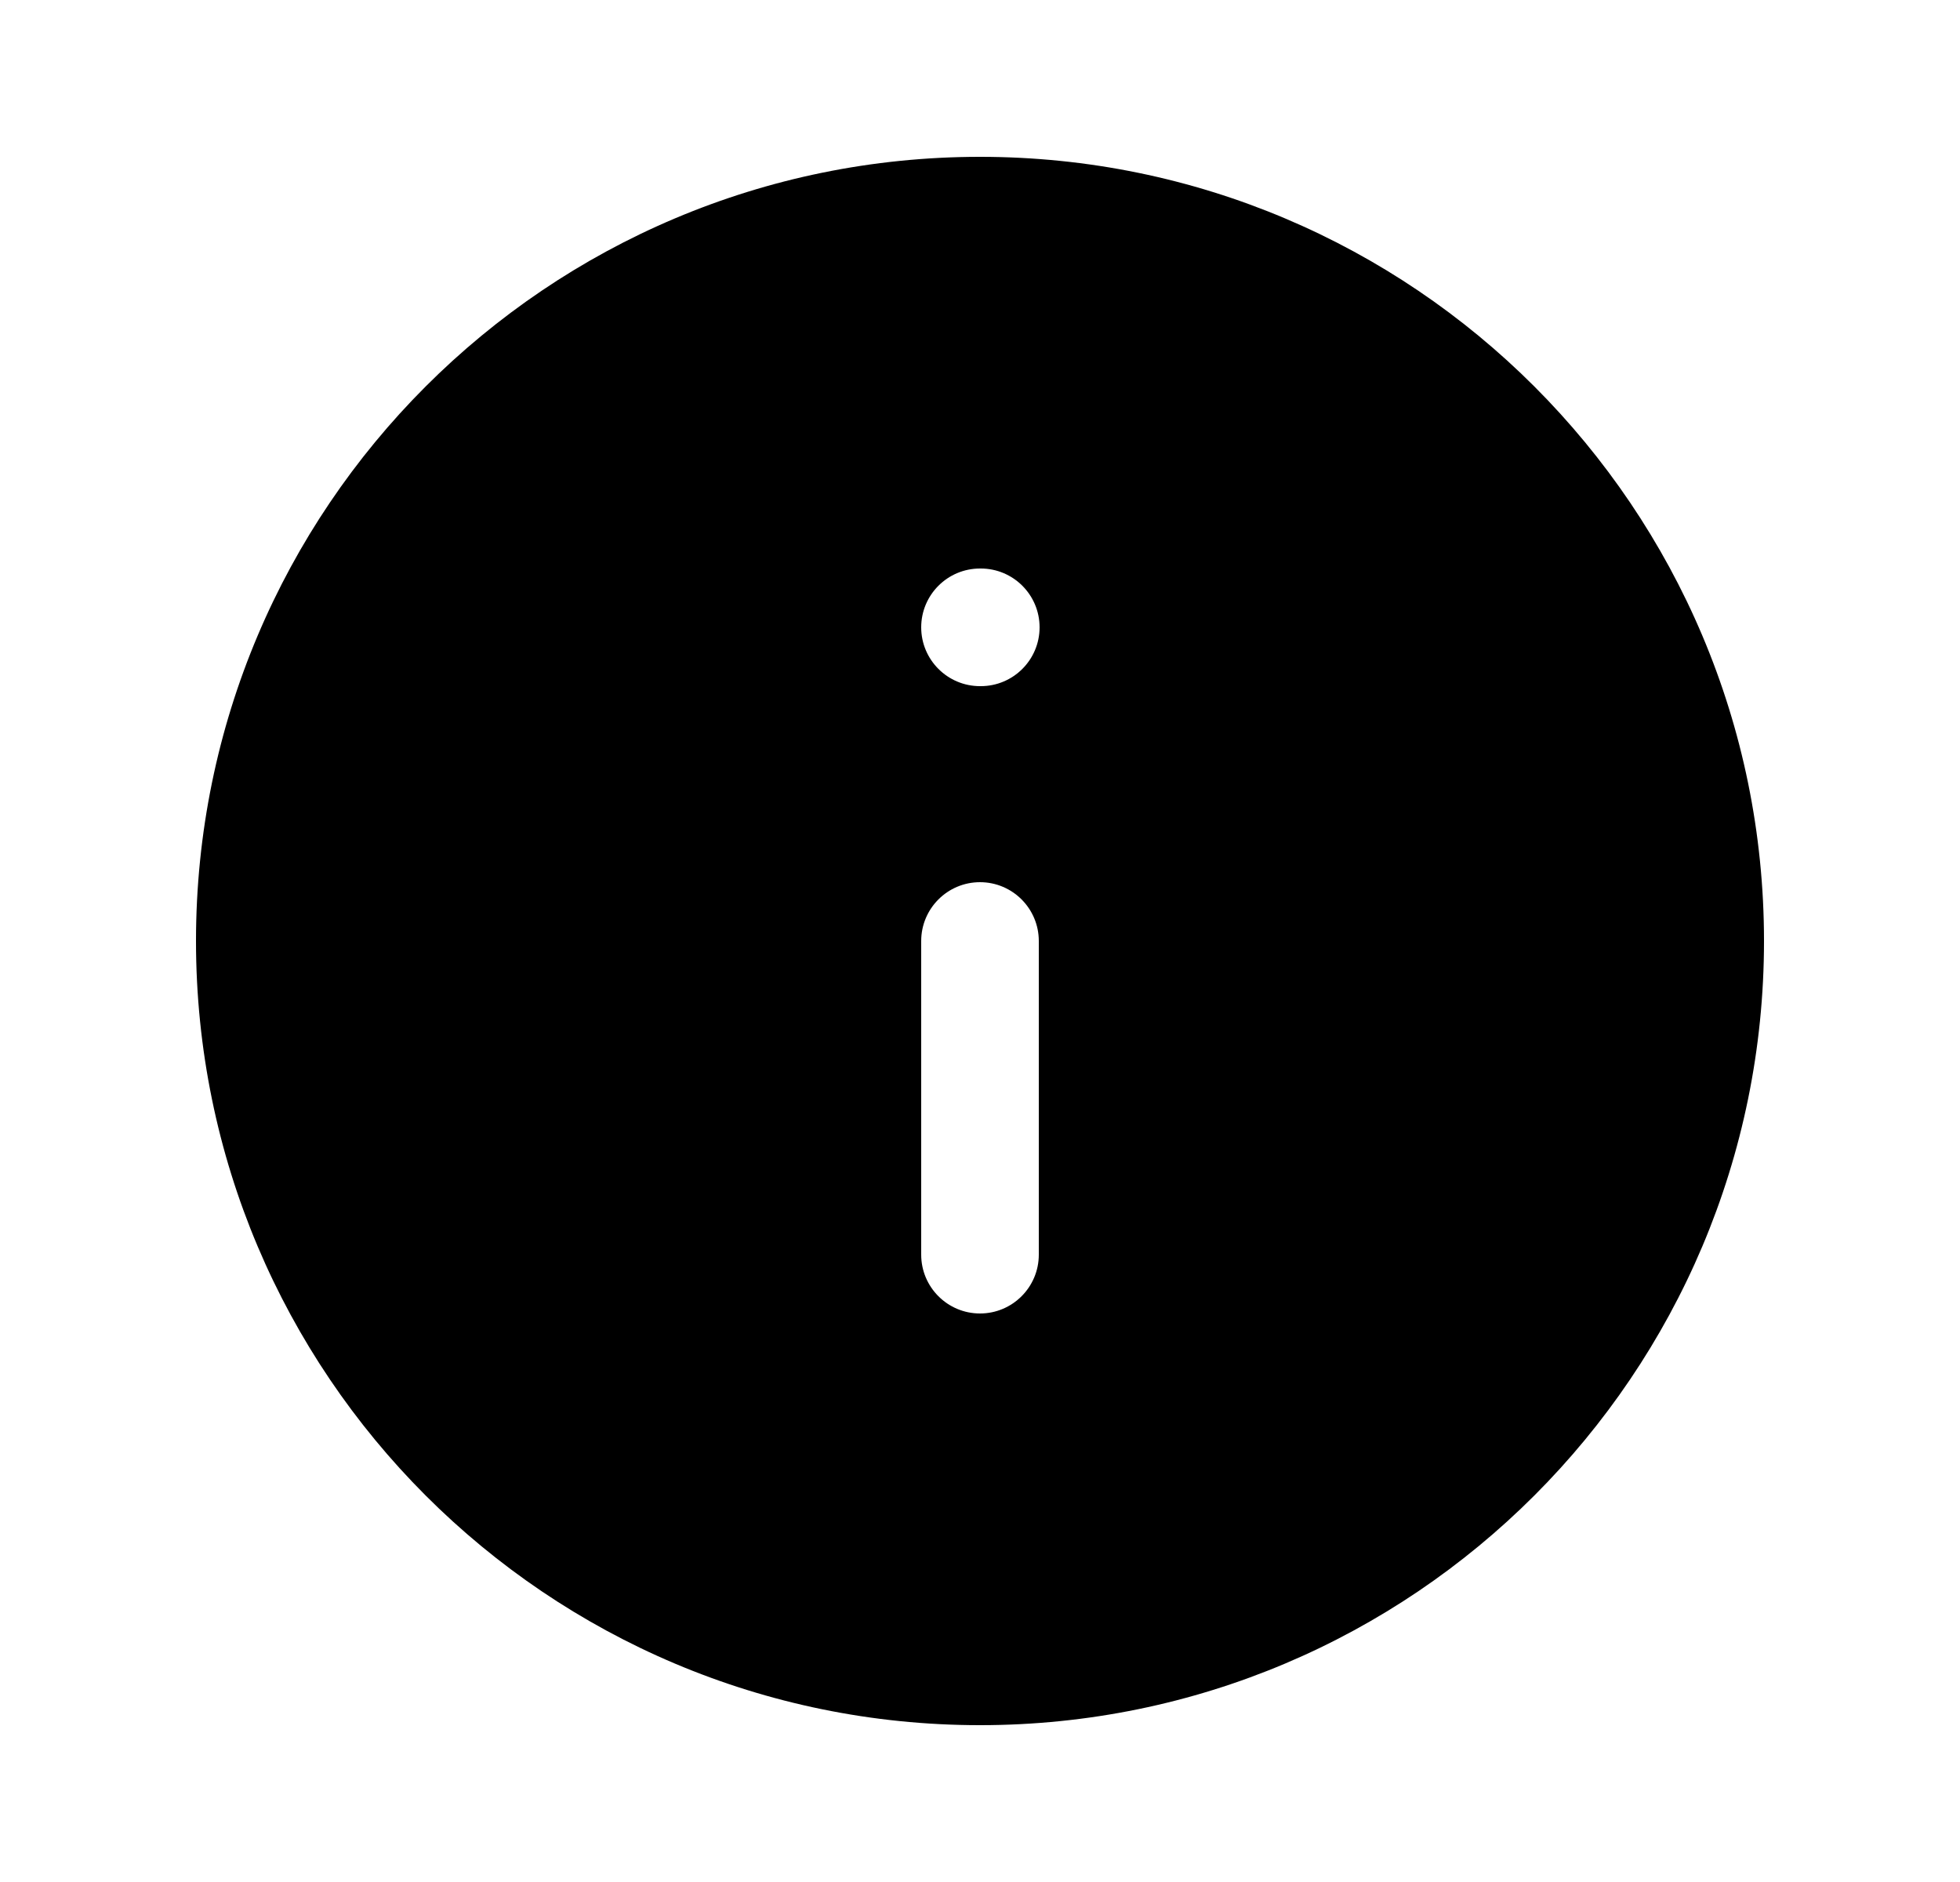 <svg width="25" height="24" viewBox="0 0 25 24" fill="none" xmlns="http://www.w3.org/2000/svg">
<path fill-rule="evenodd" clip-rule="evenodd" d="M22.5 12C22.5 17.523 18.023 22 12.5 22C6.977 22 2.5 17.523 2.5 12C2.5 6.477 6.977 2 12.5 2C18.023 2 22.5 6.477 22.5 12ZM12.5 7.25C12.086 7.25 11.75 7.586 11.75 8C11.75 8.414 12.086 8.75 12.5 8.75H12.51C12.924 8.75 13.26 8.414 13.26 8C13.26 7.586 12.924 7.25 12.51 7.25H12.5ZM13.25 12C13.25 11.586 12.914 11.25 12.5 11.25C12.086 11.25 11.75 11.586 11.75 12V16C11.75 16.414 12.086 16.75 12.5 16.75C12.914 16.75 13.25 16.414 13.25 16V12Z" fill="currentColor"/>
</svg>
